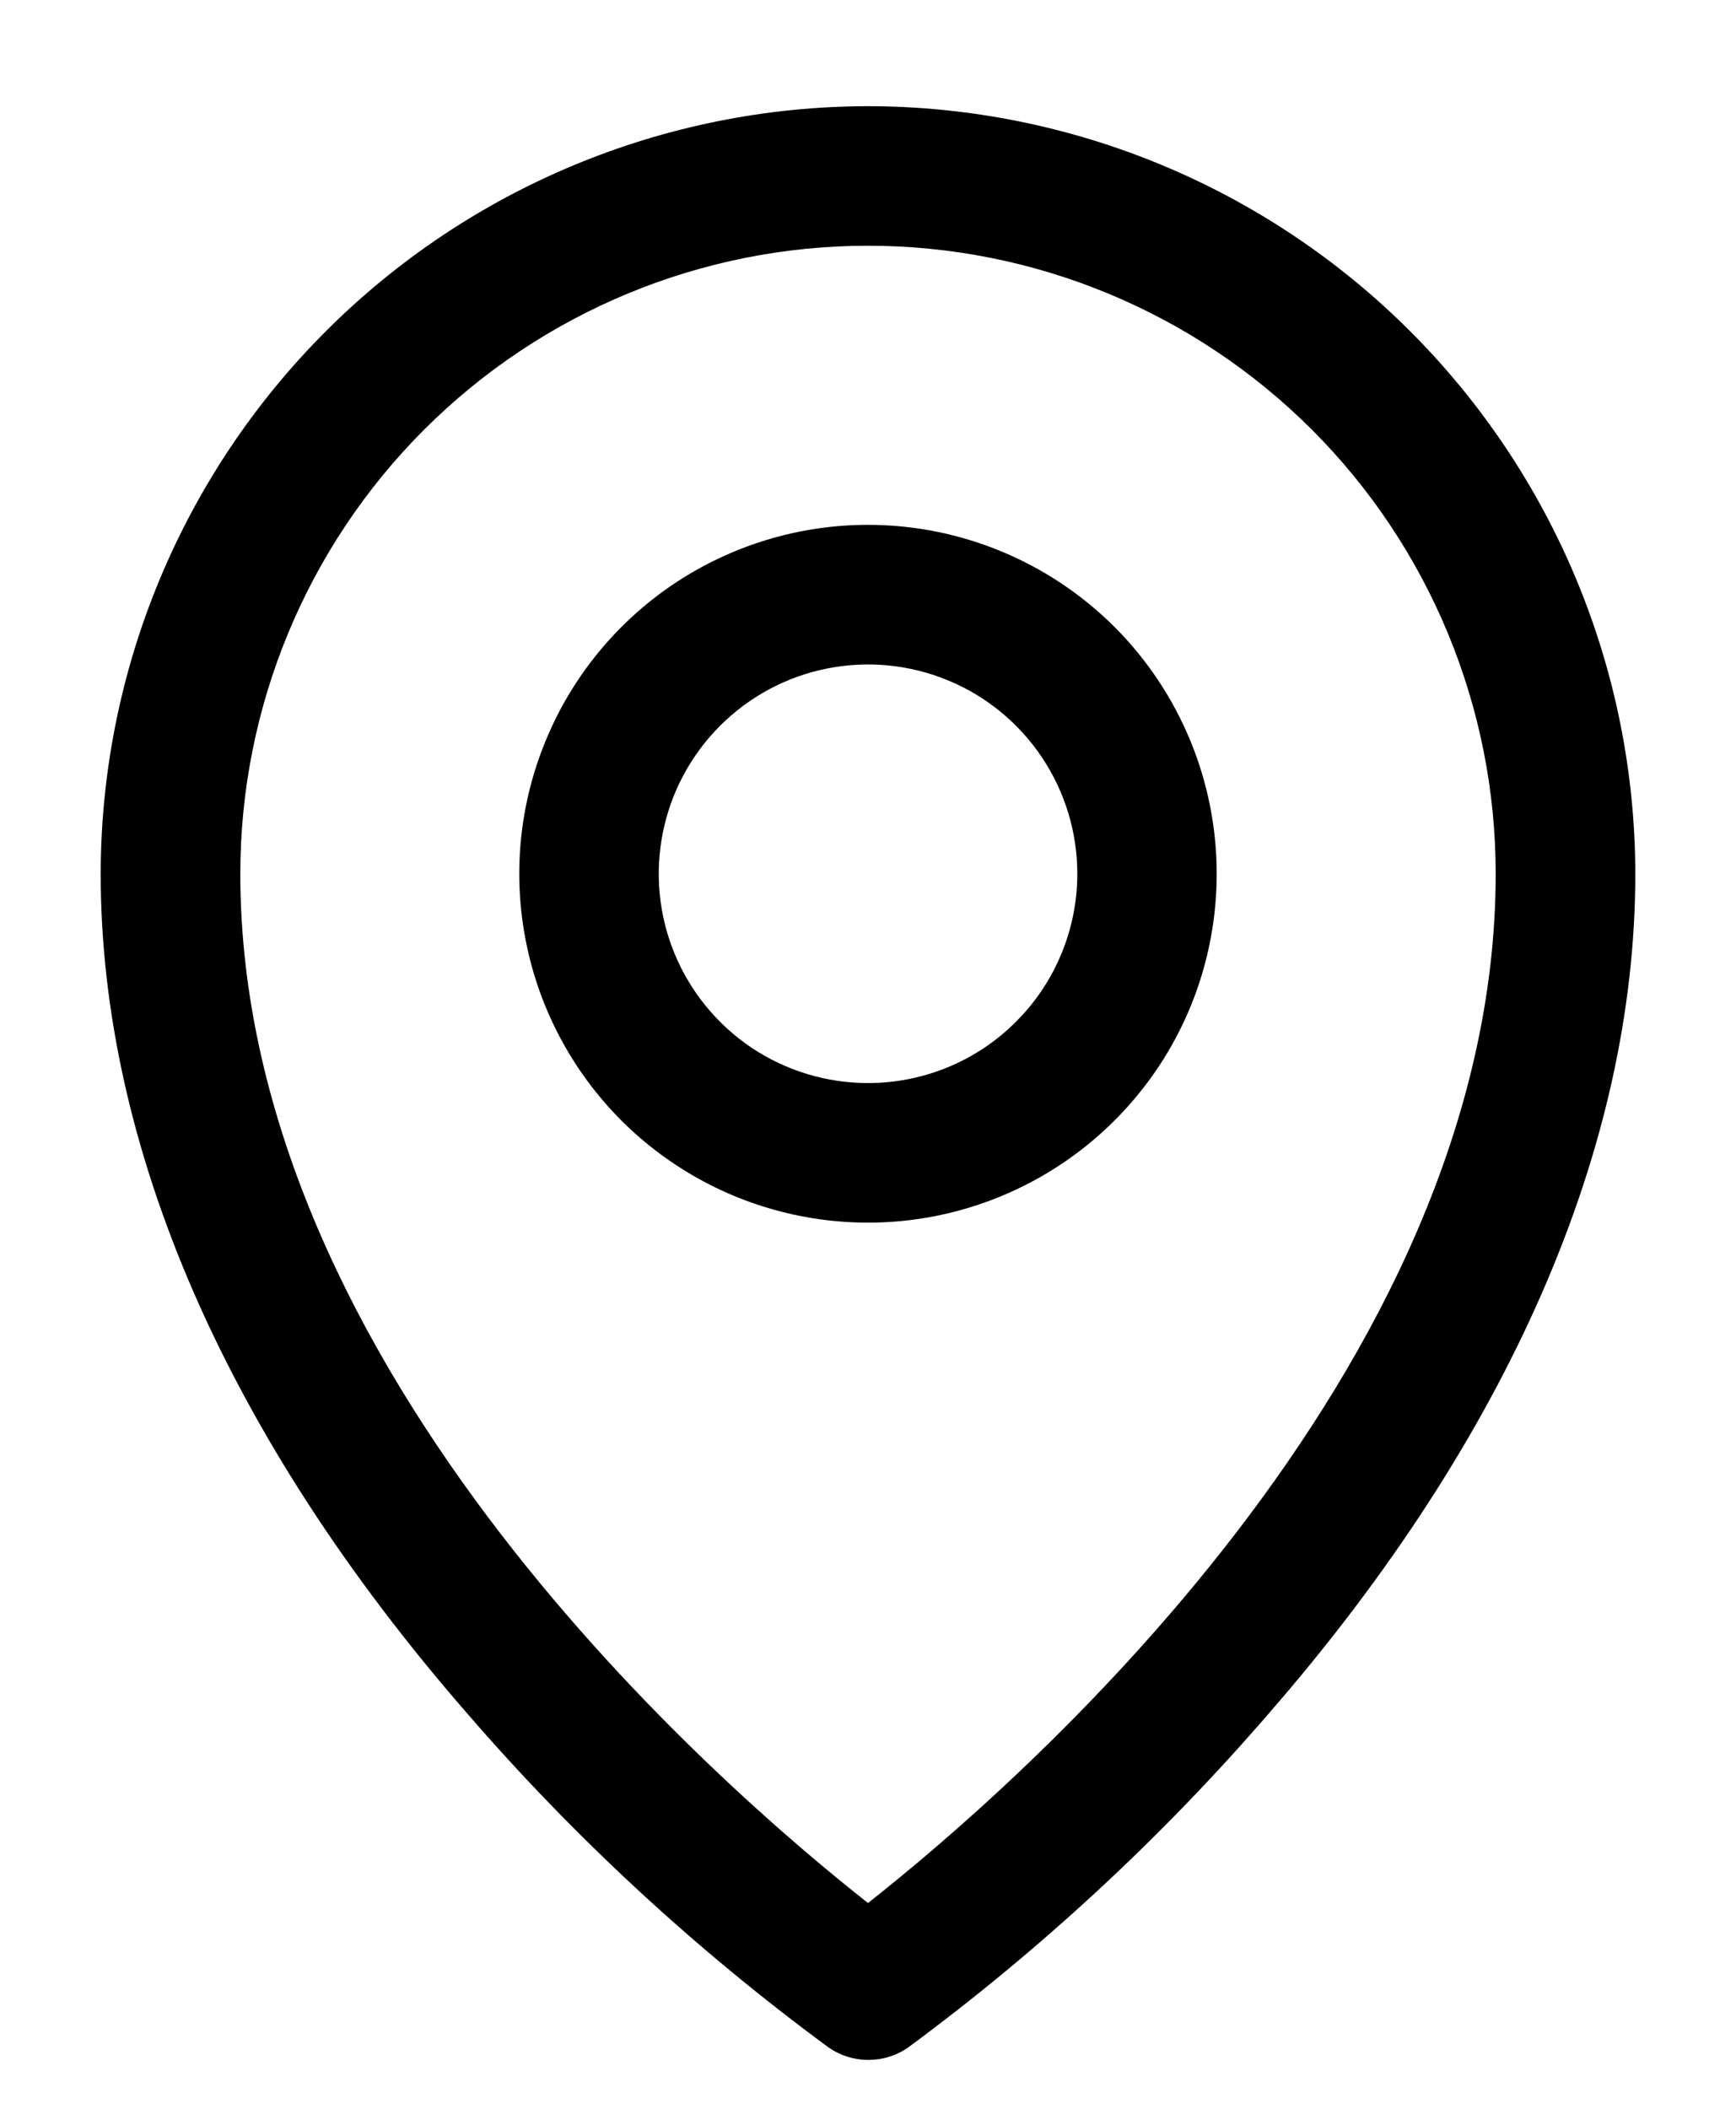 <svg width="14" height="17" viewBox="0 0 14 17" fill="none" xmlns="http://www.w3.org/2000/svg">
<path d="M7 4.231C6.444 4.231 5.9 4.396 5.437 4.705C4.975 5.014 4.614 5.454 4.402 5.968C4.189 6.481 4.133 7.047 4.242 7.593C4.35 8.138 4.618 8.639 5.011 9.033C5.405 9.426 5.906 9.694 6.451 9.802C6.997 9.911 7.562 9.855 8.076 9.642C8.59 9.429 9.029 9.069 9.339 8.606C9.648 8.144 9.812 7.6 9.812 7.044C9.812 6.298 9.516 5.583 8.989 5.055C8.461 4.528 7.746 4.231 7 4.231ZM7 8.731C6.666 8.731 6.34 8.632 6.062 8.447C5.785 8.261 5.569 7.998 5.441 7.69C5.313 7.381 5.28 7.042 5.345 6.715C5.41 6.387 5.571 6.087 5.807 5.851C6.043 5.615 6.343 5.454 6.671 5.389C6.998 5.324 7.337 5.357 7.646 5.485C7.954 5.612 8.218 5.829 8.403 6.106C8.589 6.384 8.688 6.71 8.688 7.044C8.688 7.491 8.51 7.921 8.193 8.237C7.877 8.554 7.448 8.731 7 8.731ZM7 0.856C5.36 0.858 3.787 1.511 2.627 2.671C1.467 3.831 0.814 5.403 0.812 7.044C0.812 9.252 1.833 11.592 3.766 13.811C4.634 14.815 5.612 15.718 6.68 16.504C6.775 16.571 6.887 16.606 7.003 16.606C7.118 16.606 7.231 16.571 7.326 16.504C8.392 15.717 9.368 14.814 10.234 13.811C12.165 11.592 13.188 9.252 13.188 7.044C13.186 5.403 12.533 3.831 11.373 2.671C10.213 1.511 8.64 0.858 7 0.856ZM7 15.341C5.838 14.427 1.938 11.069 1.938 7.044C1.938 5.701 2.471 4.413 3.42 3.464C4.37 2.515 5.657 1.981 7 1.981C8.343 1.981 9.63 2.515 10.58 3.464C11.529 4.413 12.062 5.701 12.062 7.044C12.062 11.068 8.162 14.427 7 15.341Z" fill="black"/>
</svg>
